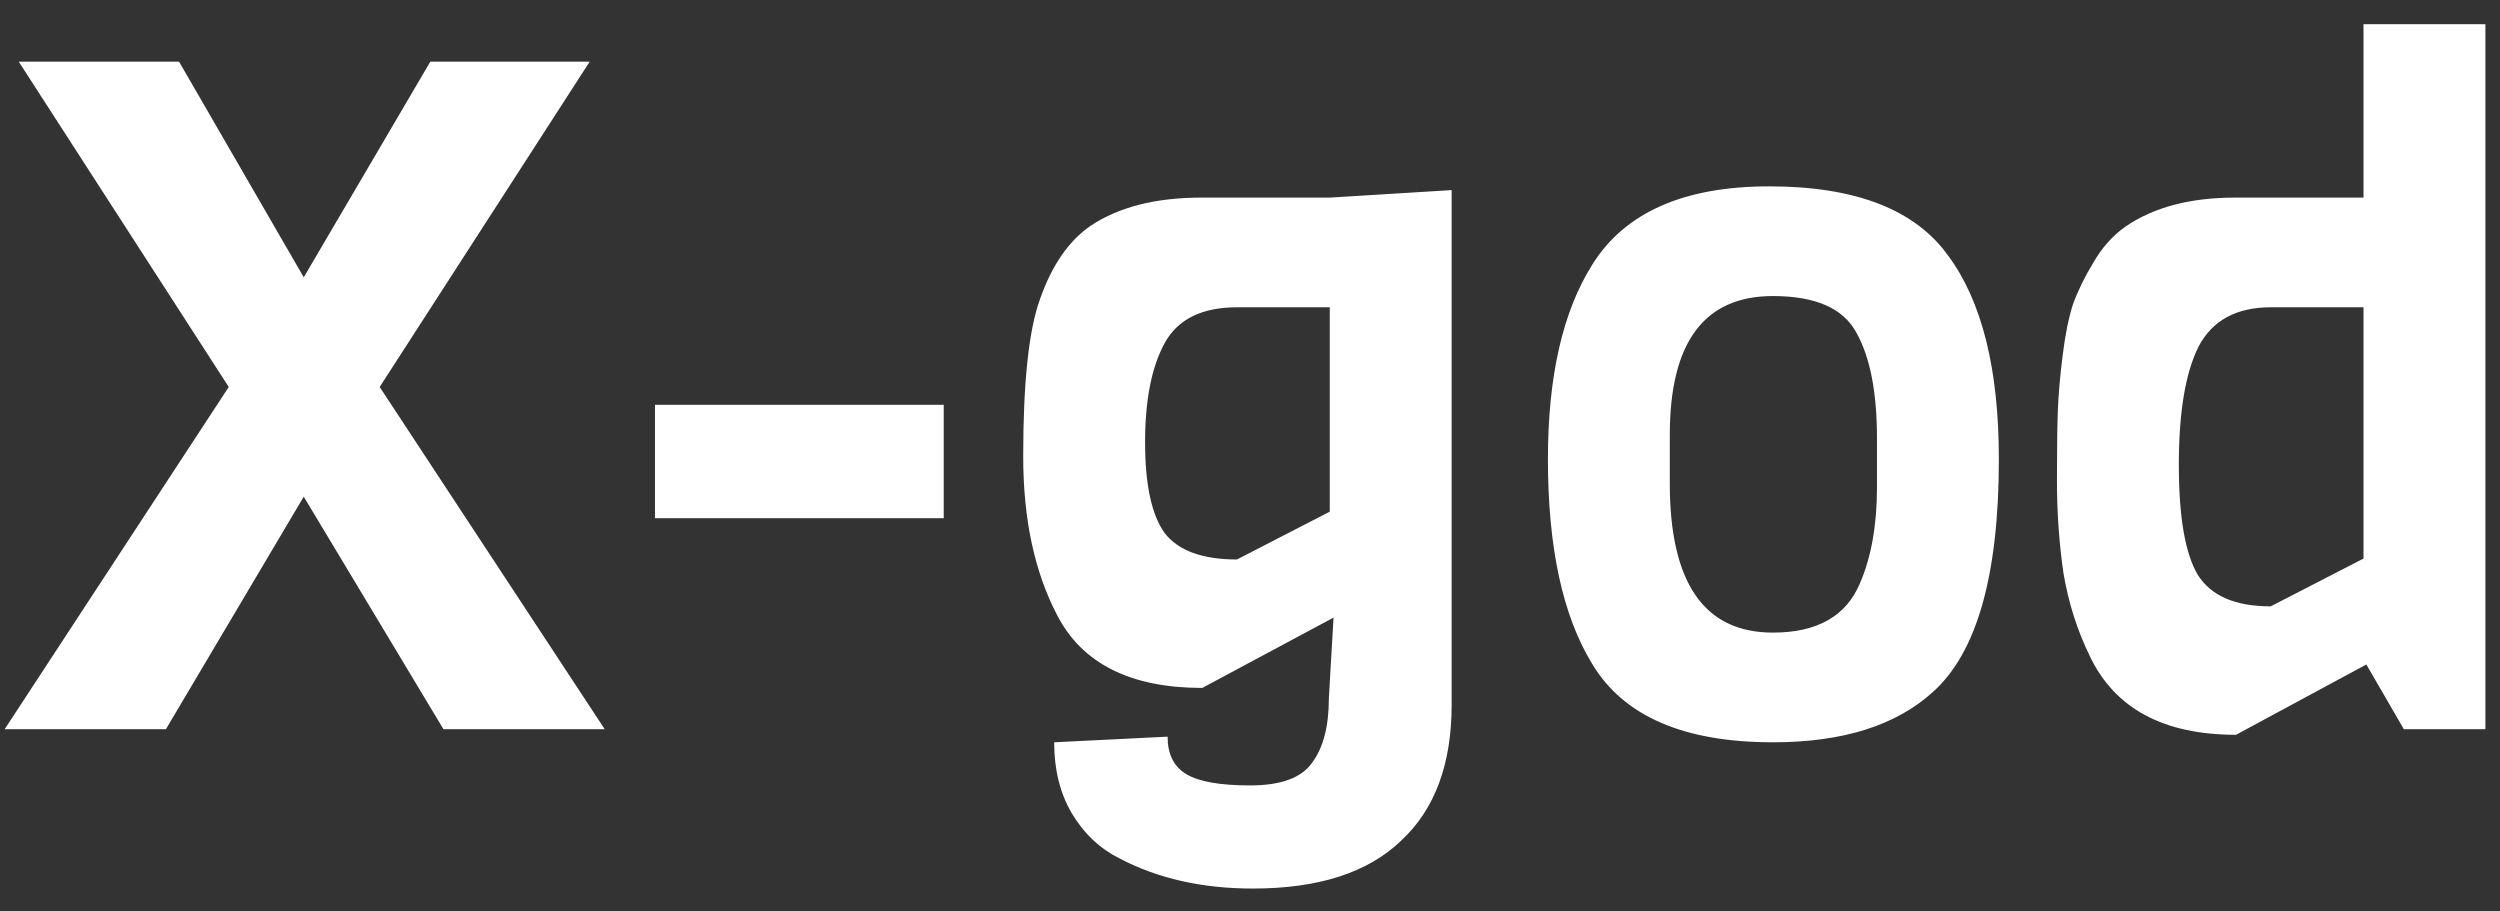 <svg width="96" height="35" viewBox="0 0 96 35" fill="none" xmlns="http://www.w3.org/2000/svg">
<rect x="0" y="0" width="96" height="35" fill="#333333" stroke="none"/>
<path d="M23.22 28H17.028L11.664 19.072L6.372 28H0.18L8.784 14.86L0.72 2.368H6.876L11.664 10.648L16.524 2.368H22.644L14.58 14.86L23.22 28ZM36.239 19.9H25.151V15.544H36.239V19.9ZM51.063 7.588L55.743 7.3V27.064C55.743 29.344 55.096 31.084 53.8 32.284C52.528 33.508 50.632 34.12 48.111 34.12C46.167 34.12 44.464 33.736 42.999 32.968C42.231 32.584 41.62 32.008 41.163 31.24C40.708 30.472 40.48 29.56 40.48 28.504L44.836 28.288C44.836 28.96 45.075 29.44 45.556 29.728C46.035 30.016 46.852 30.16 48.004 30.16C49.179 30.16 49.971 29.872 50.38 29.296C50.812 28.72 51.028 27.892 51.028 26.812L51.208 23.716L46.167 26.416C43.407 26.416 41.547 25.48 40.587 23.608C39.724 21.952 39.291 19.924 39.291 17.524C39.291 14.668 39.508 12.652 39.94 11.476C40.395 10.18 41.044 9.244 41.883 8.668C42.964 7.948 44.38 7.588 46.132 7.588H51.063ZM51.063 19.648V11.8H47.499C46.156 11.8 45.231 12.256 44.727 13.168C44.224 14.08 43.971 15.352 43.971 16.984C43.971 18.616 44.224 19.78 44.727 20.476C45.255 21.148 46.179 21.484 47.499 21.484L51.063 19.648ZM72.076 18.712V16.84C72.076 15.064 71.812 13.708 71.284 12.772C70.78 11.836 69.712 11.368 68.08 11.368C65.44 11.368 64.12 13.144 64.12 16.696V18.568C64.12 22.384 65.44 24.292 68.08 24.292C69.784 24.292 70.9 23.656 71.428 22.384C71.86 21.376 72.076 20.152 72.076 18.712ZM76.756 17.632C76.756 22.072 75.916 25.048 74.236 26.56C72.82 27.856 70.768 28.504 68.08 28.504C64.648 28.504 62.332 27.496 61.132 25.48C60.004 23.632 59.44 21.016 59.44 17.632C59.44 14.464 60.004 11.98 61.132 10.18C62.38 8.164 64.648 7.156 67.936 7.156C71.248 7.156 73.54 8.044 74.812 9.82C76.108 11.572 76.756 14.176 76.756 17.632ZM95.439 28H92.307L90.867 25.516L85.863 28.216C83.079 28.216 81.207 27.208 80.247 25.192C79.767 24.208 79.431 23.152 79.239 22.024C79.071 20.872 78.987 19.684 78.987 18.46C78.987 17.212 78.999 16.3 79.023 15.724C79.047 15.124 79.107 14.44 79.203 13.672C79.299 12.88 79.431 12.22 79.599 11.692C79.791 11.164 80.055 10.624 80.391 10.072C80.727 9.496 81.135 9.04 81.615 8.704C82.695 7.96 84.099 7.588 85.827 7.588H90.759V0.928H95.439V28ZM90.759 21.448V11.8H87.195C85.875 11.8 84.951 12.304 84.423 13.312C83.919 14.32 83.667 15.832 83.667 17.848C83.667 19.84 83.907 21.244 84.387 22.06C84.891 22.876 85.827 23.284 87.195 23.284L90.759 21.448Z" fill="white"/>
</svg>
